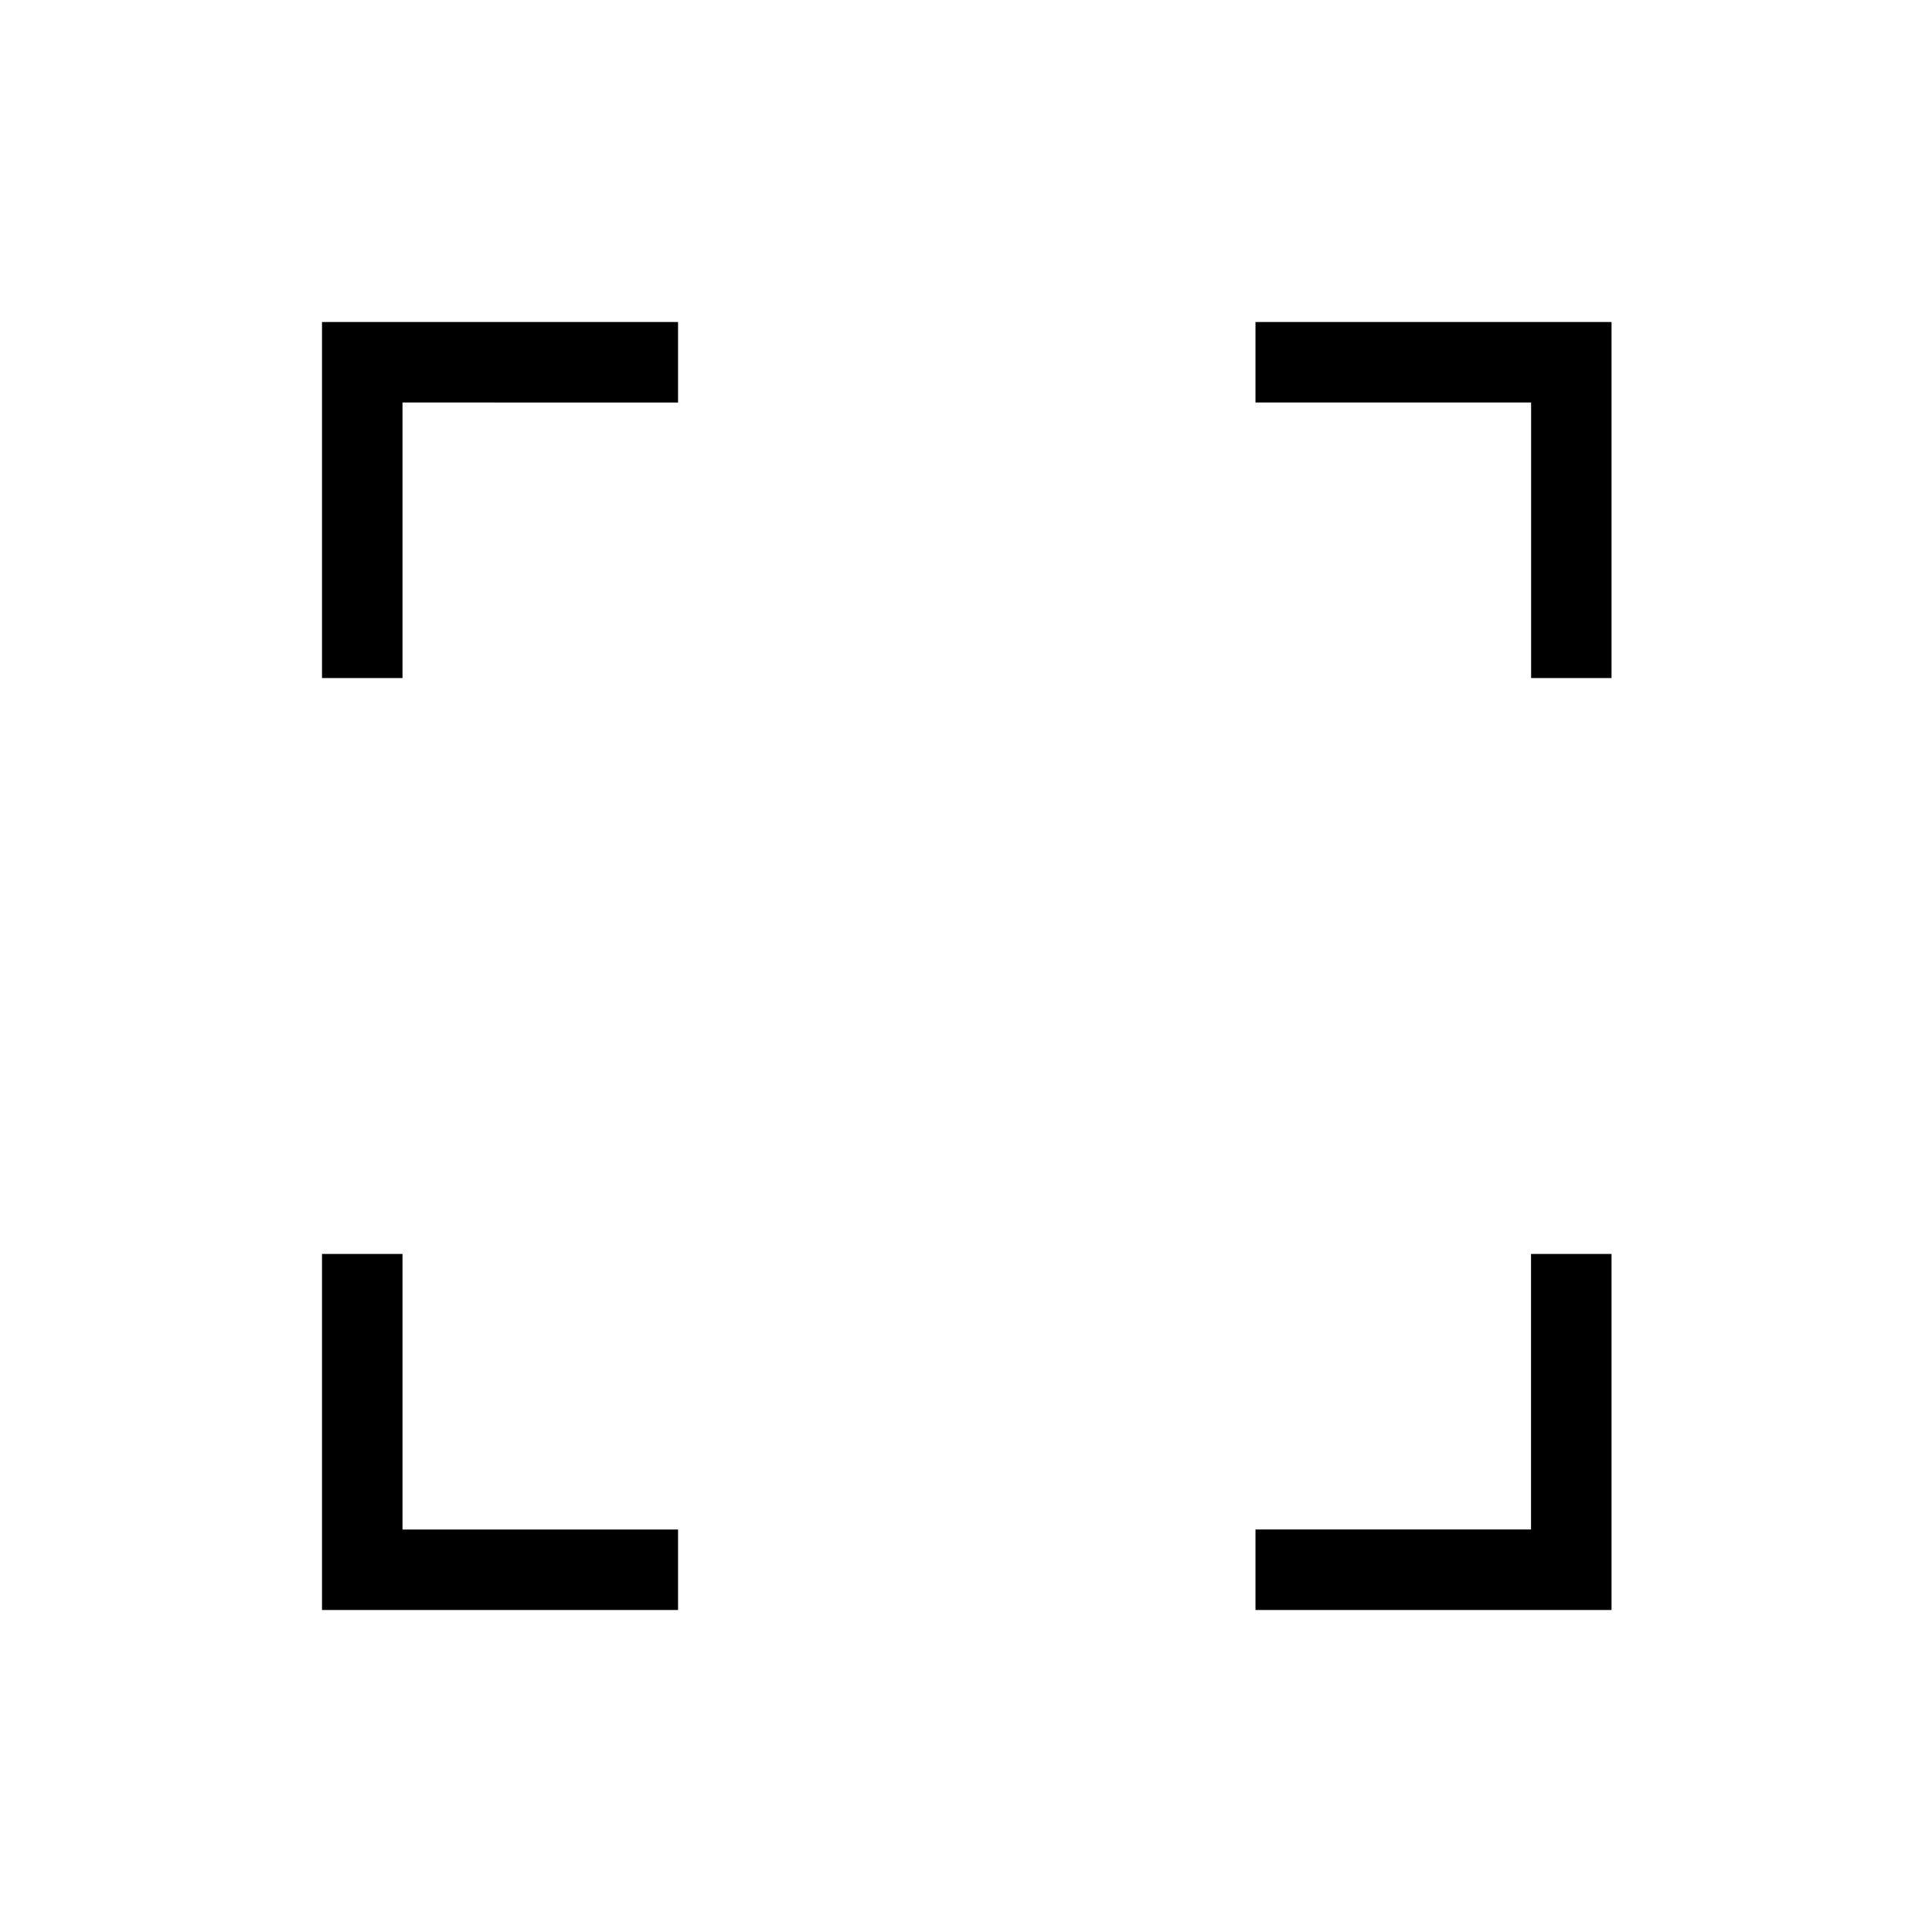 <svg xmlns="http://www.w3.org/2000/svg" width="1em" height="1em" viewBox="0 0 24 24"><path fill="currentColor" d="M4 20v-4.423h1V19h3.423v1zm11.596 0v-1h3.423v-3.423h1V20zM4 8.423V4h4.423v1H5v3.423zm15.02 0V5h-3.424V4h4.423v4.423z"/></svg>